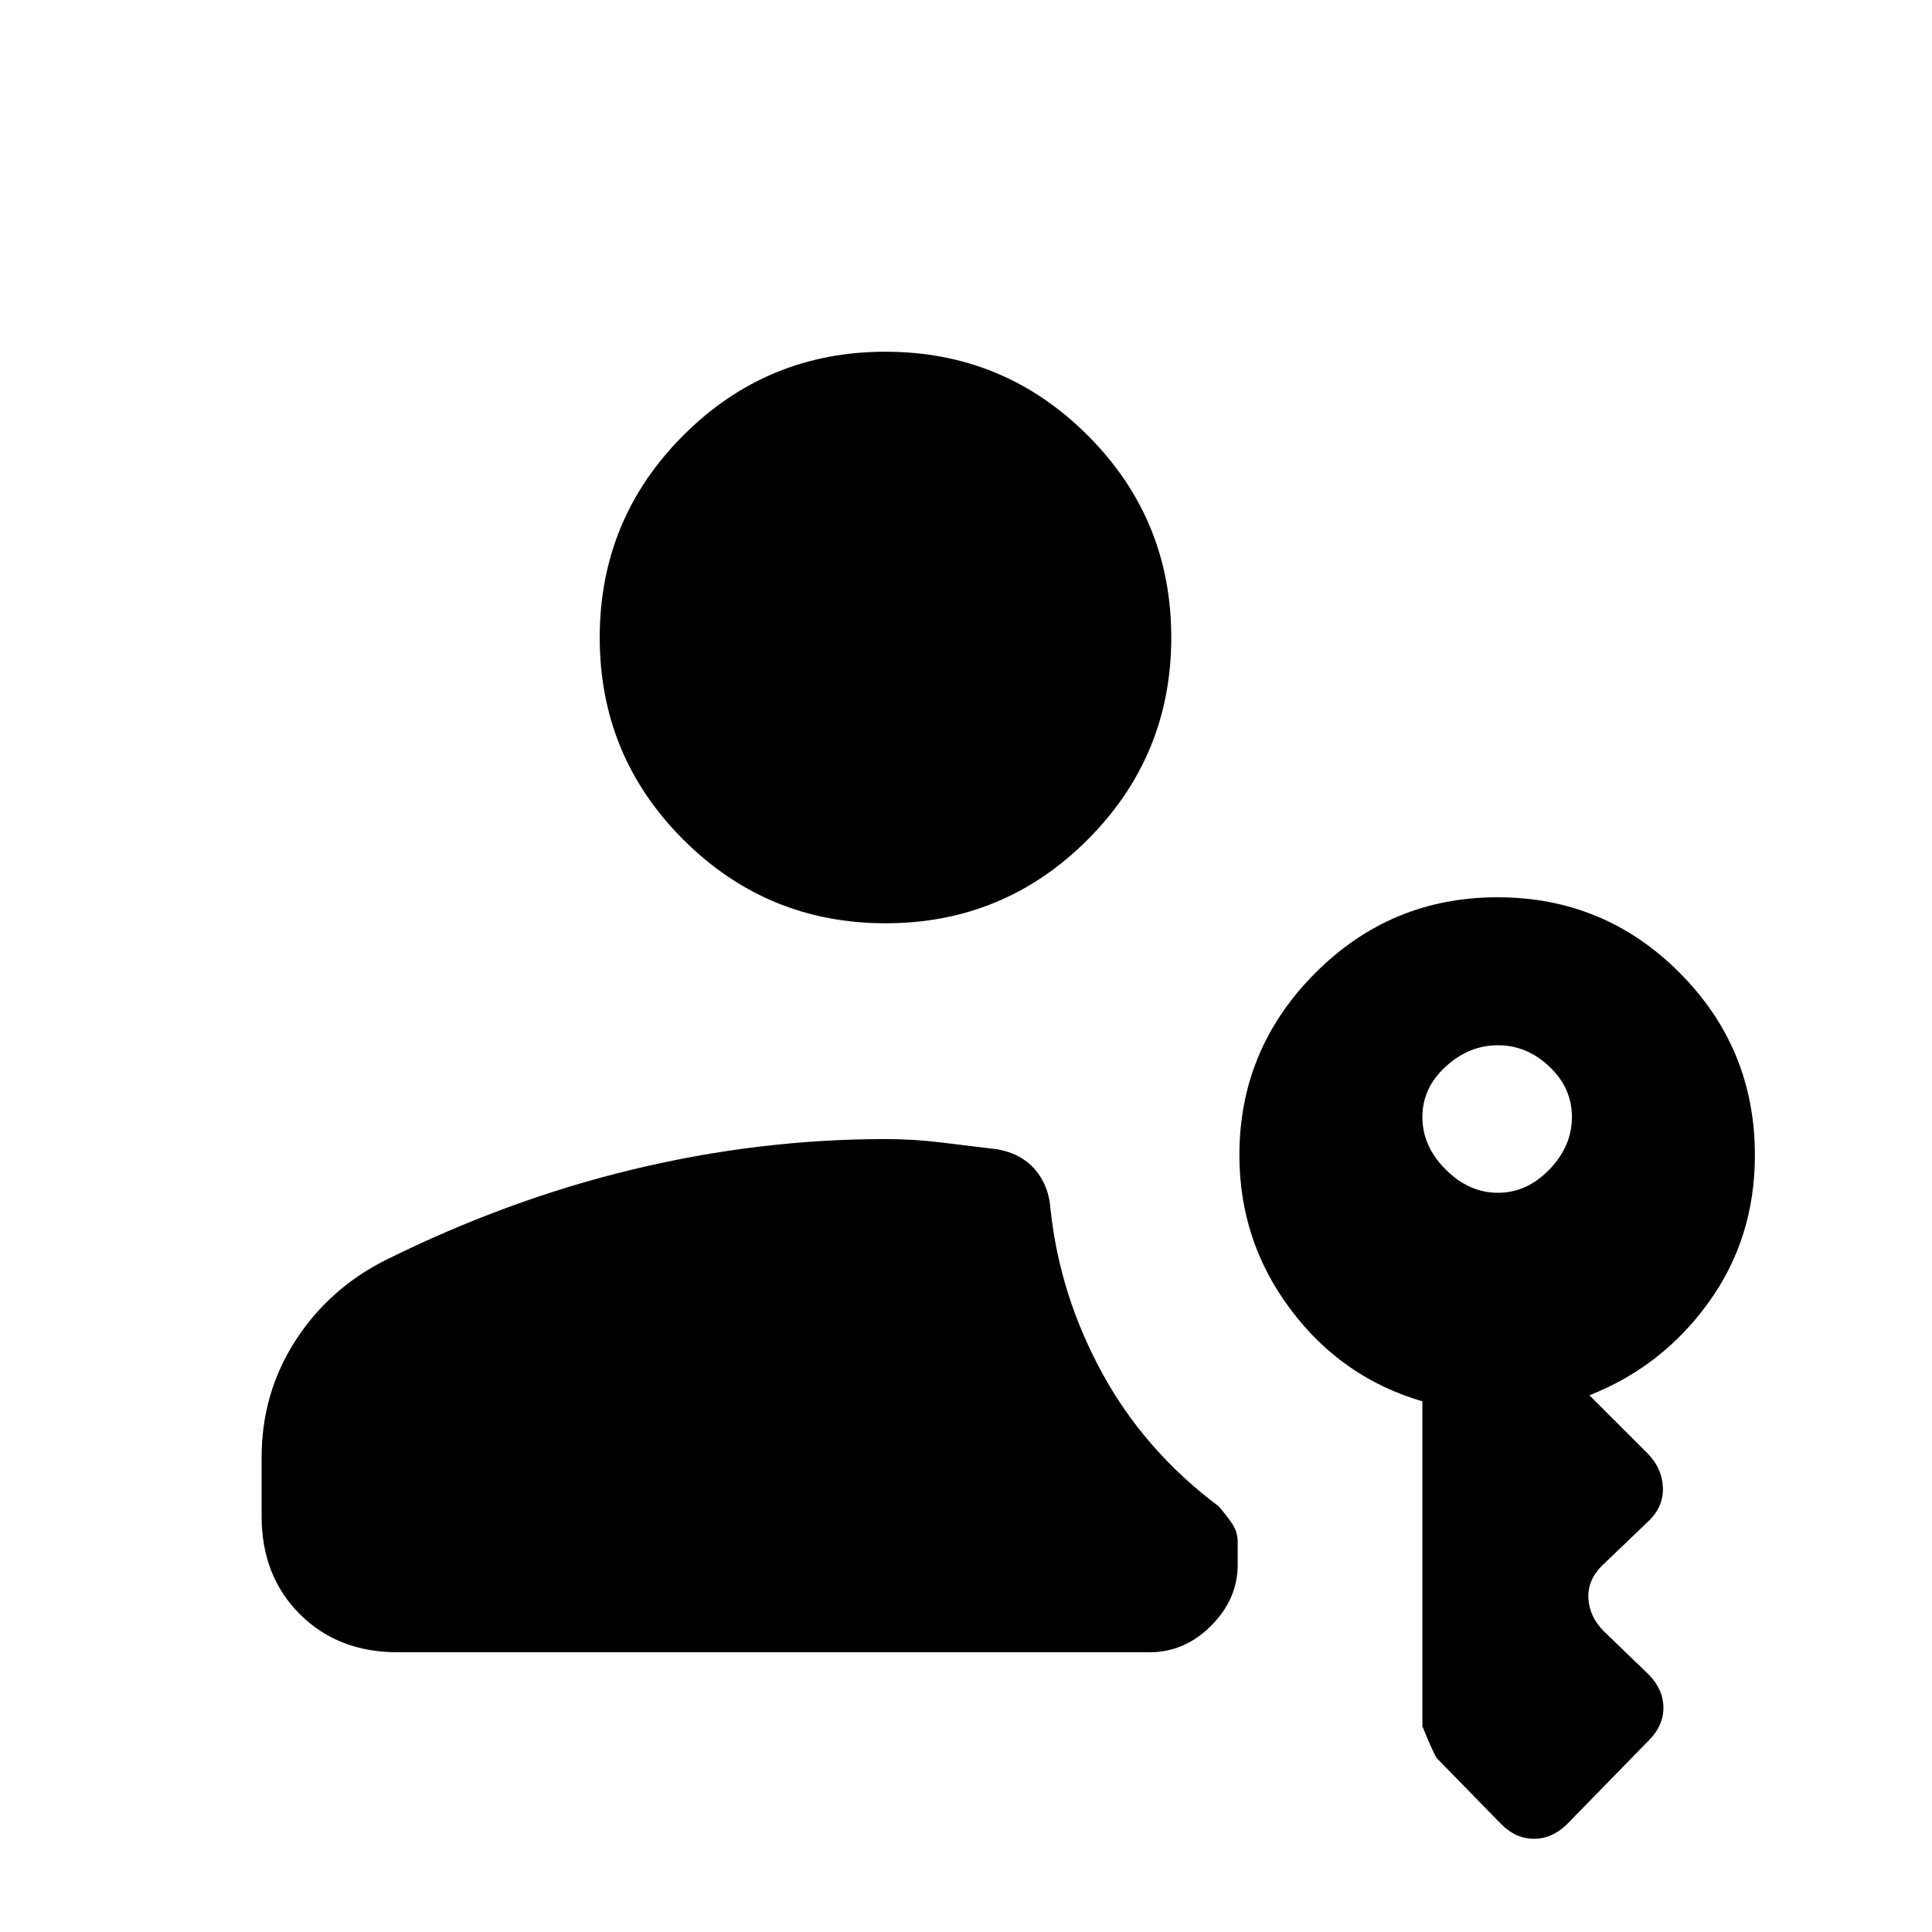 <svg xmlns="http://www.w3.org/2000/svg" height="24" viewBox="0 -960 960 960" width="24"><path d="M197.54-139q-29.62 0-48.58-18.96Q130-176.92 130-206.54v-29.31q0-31.77 16.61-57.7 16.61-25.93 44.62-40.14 60.62-30.16 123.25-45.23Q377.11-394 440-394q13.85 0 27.31 1.65 13.46 1.66 28.31 3.43 11.9 2.14 18.75 10.15 6.86 8 7.63 19.69 4.58 42.83 25.75 81.5 21.17 38.66 57.79 66.04 3.61 4.16 6.54 8.39 2.92 4.23 2.92 9.3v11.29q0 17.18-13.19 30.37Q588.62-139 571.23-139H197.54Zm242.51-362.23q-58.9 0-100.47-41.52Q298-584.28 298-643.18q0-58.9 41.52-100.47 41.53-41.58 100.43-41.58 58.9 0 100.47 41.52Q582-702.18 582-643.28q0 58.9-41.52 100.47-41.53 41.58-100.43 41.58Zm304.26 133.92q14.38 0 25.57-11.57 11.2-11.58 11.2-26.05 0-14.48-11.2-25.08-11.19-10.61-25.57-10.61-14.39 0-25.96 10.61-11.58 10.6-11.58 25.08 0 14.47 11.58 26.05 11.57 11.57 25.96 11.57ZM746-53.54l-31.9-32.67q-1.33-1.33-7.33-16.02v-161.46q-40-11.69-65.46-45.62-25.46-33.92-25.46-76.72 0-52.59 37.56-90.35 37.57-37.77 90.7-37.77 53.12 0 90.51 37.53Q872-439.09 872-386.02q0 41.33-23.03 73.22t-59.2 46.11l28.77 28.77q7.23 7.23 7.73 16.69t-6.73 16.69L796-182q-7.23 7.23-6.73 16.31.5 9.07 7.73 16.31l22.31 21.53q7.23 7.42 7.23 16.4 0 8.99-7.23 16.22l-40.69 41.69q-7.42 7.23-16.4 7.23-8.99 0-16.22-7.23Z"/></svg>